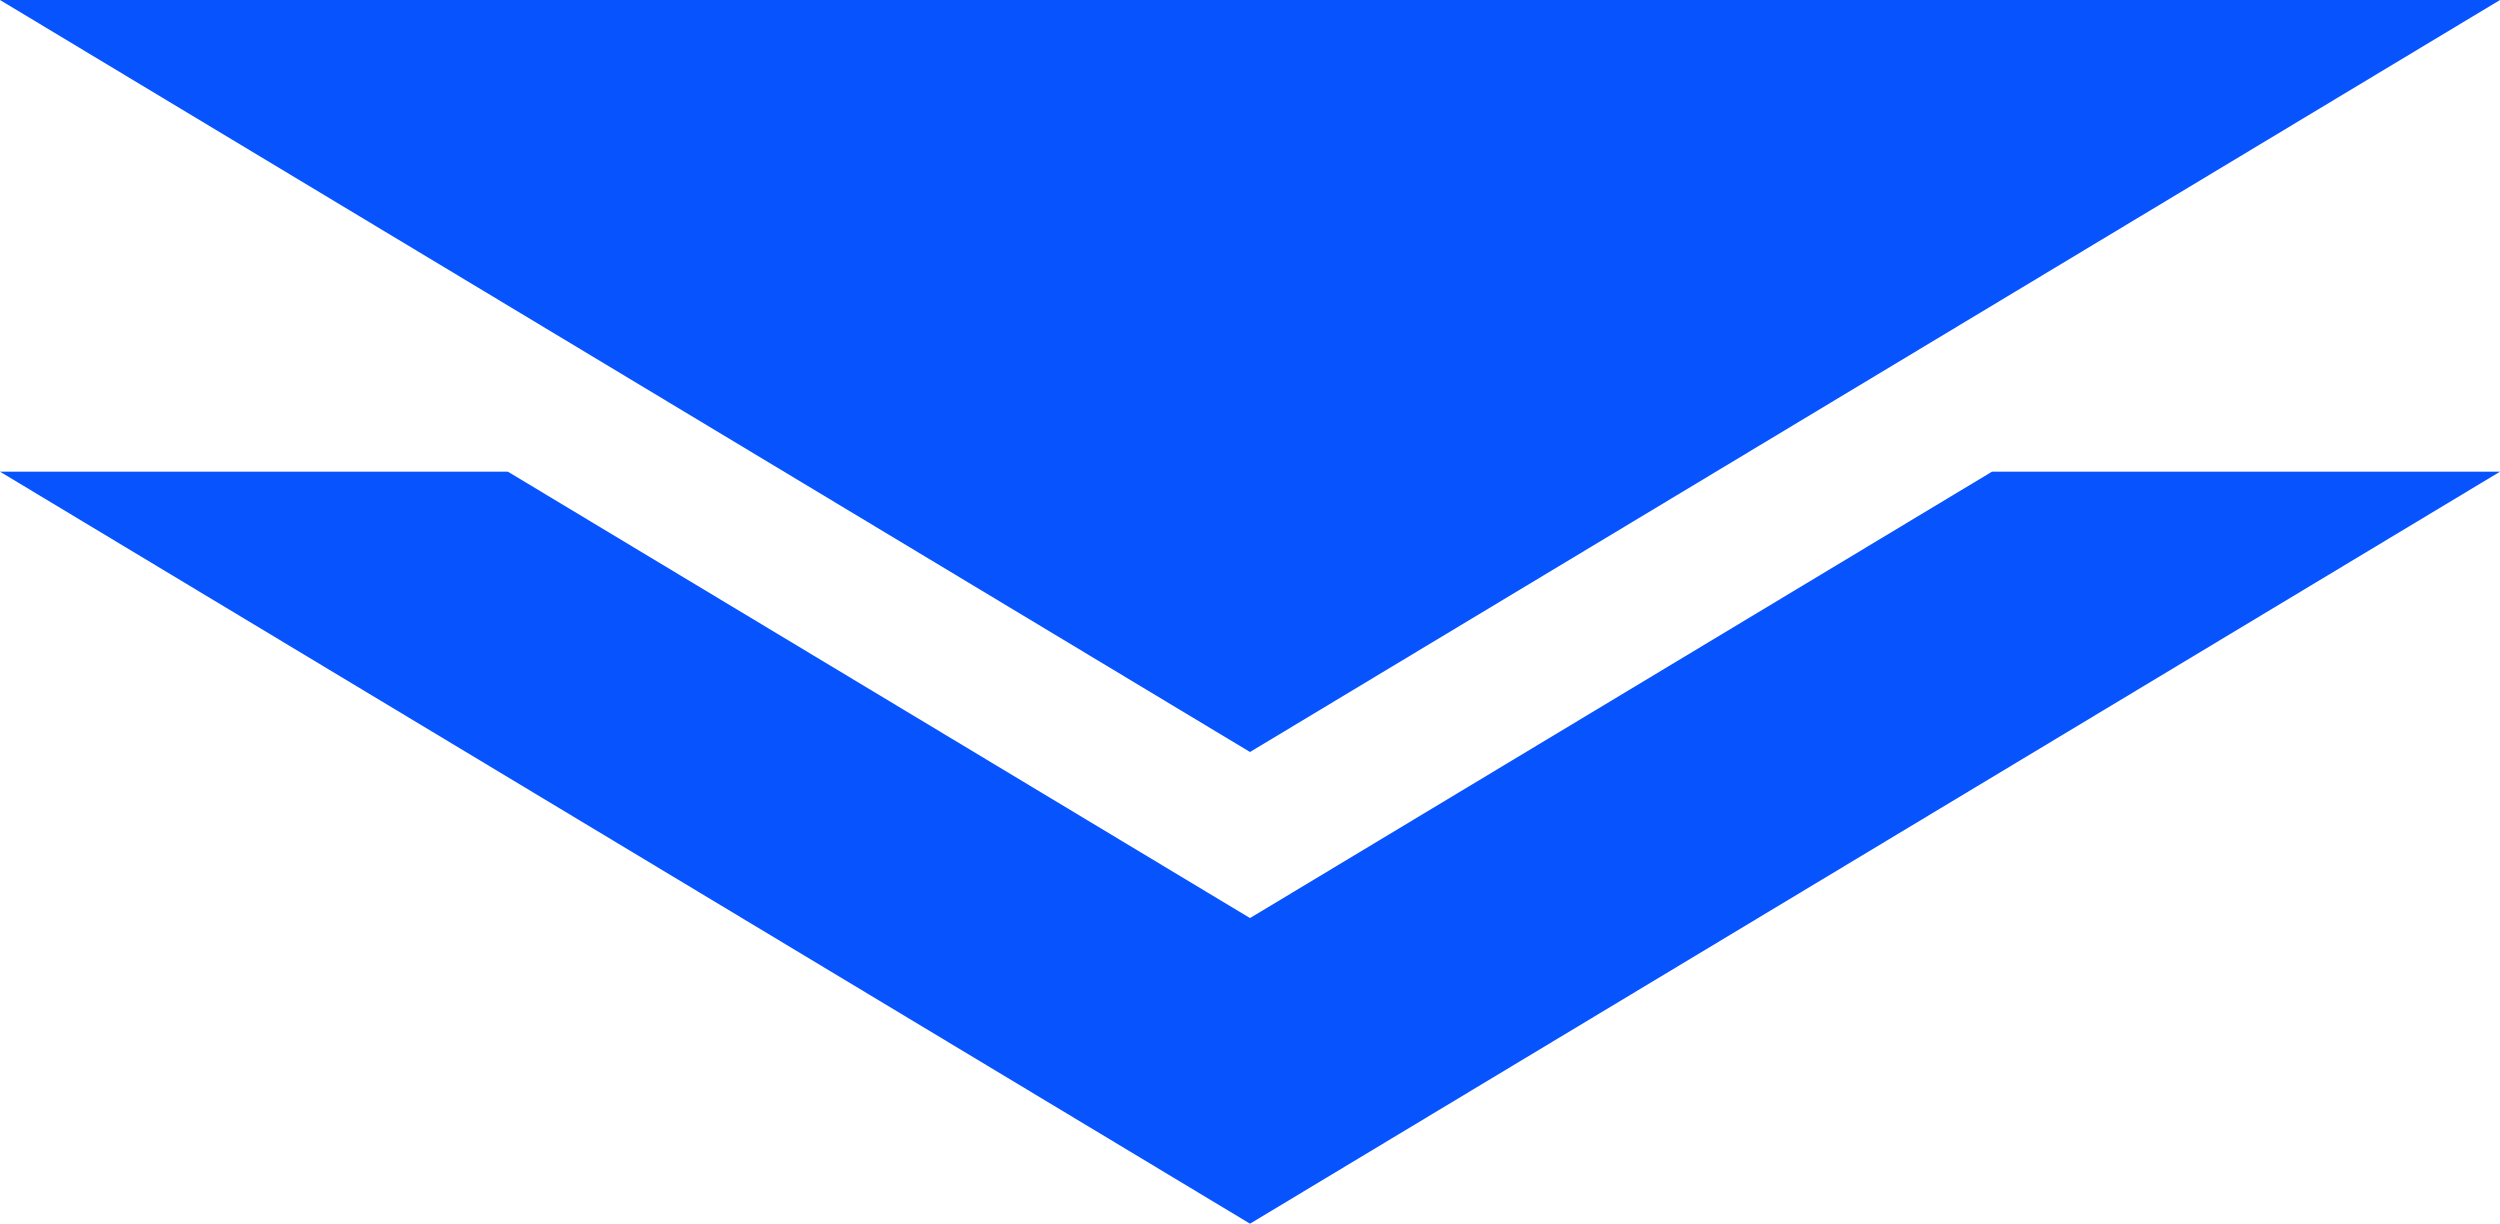 <svg xmlns="http://www.w3.org/2000/svg" width="190" height="92.999" viewBox="0 0 190 92.999">
  <g id="Grupo_157459" data-name="Grupo 157459" transform="translate(-1230 -790)">
    <path id="Trazado_128720" data-name="Trazado 128720" d="M0,0,95,57.152,190,0Z" transform="translate(1230 790)" fill="#0754ff"/>
    <path id="Trazado_128721" data-name="Trazado 128721" d="M151.389,16.375,95,50.3,38.6,16.375H0L95,73.527l95-57.152Z" transform="translate(1230 809.473)" fill="#0754ff"/>
  </g>
</svg>
